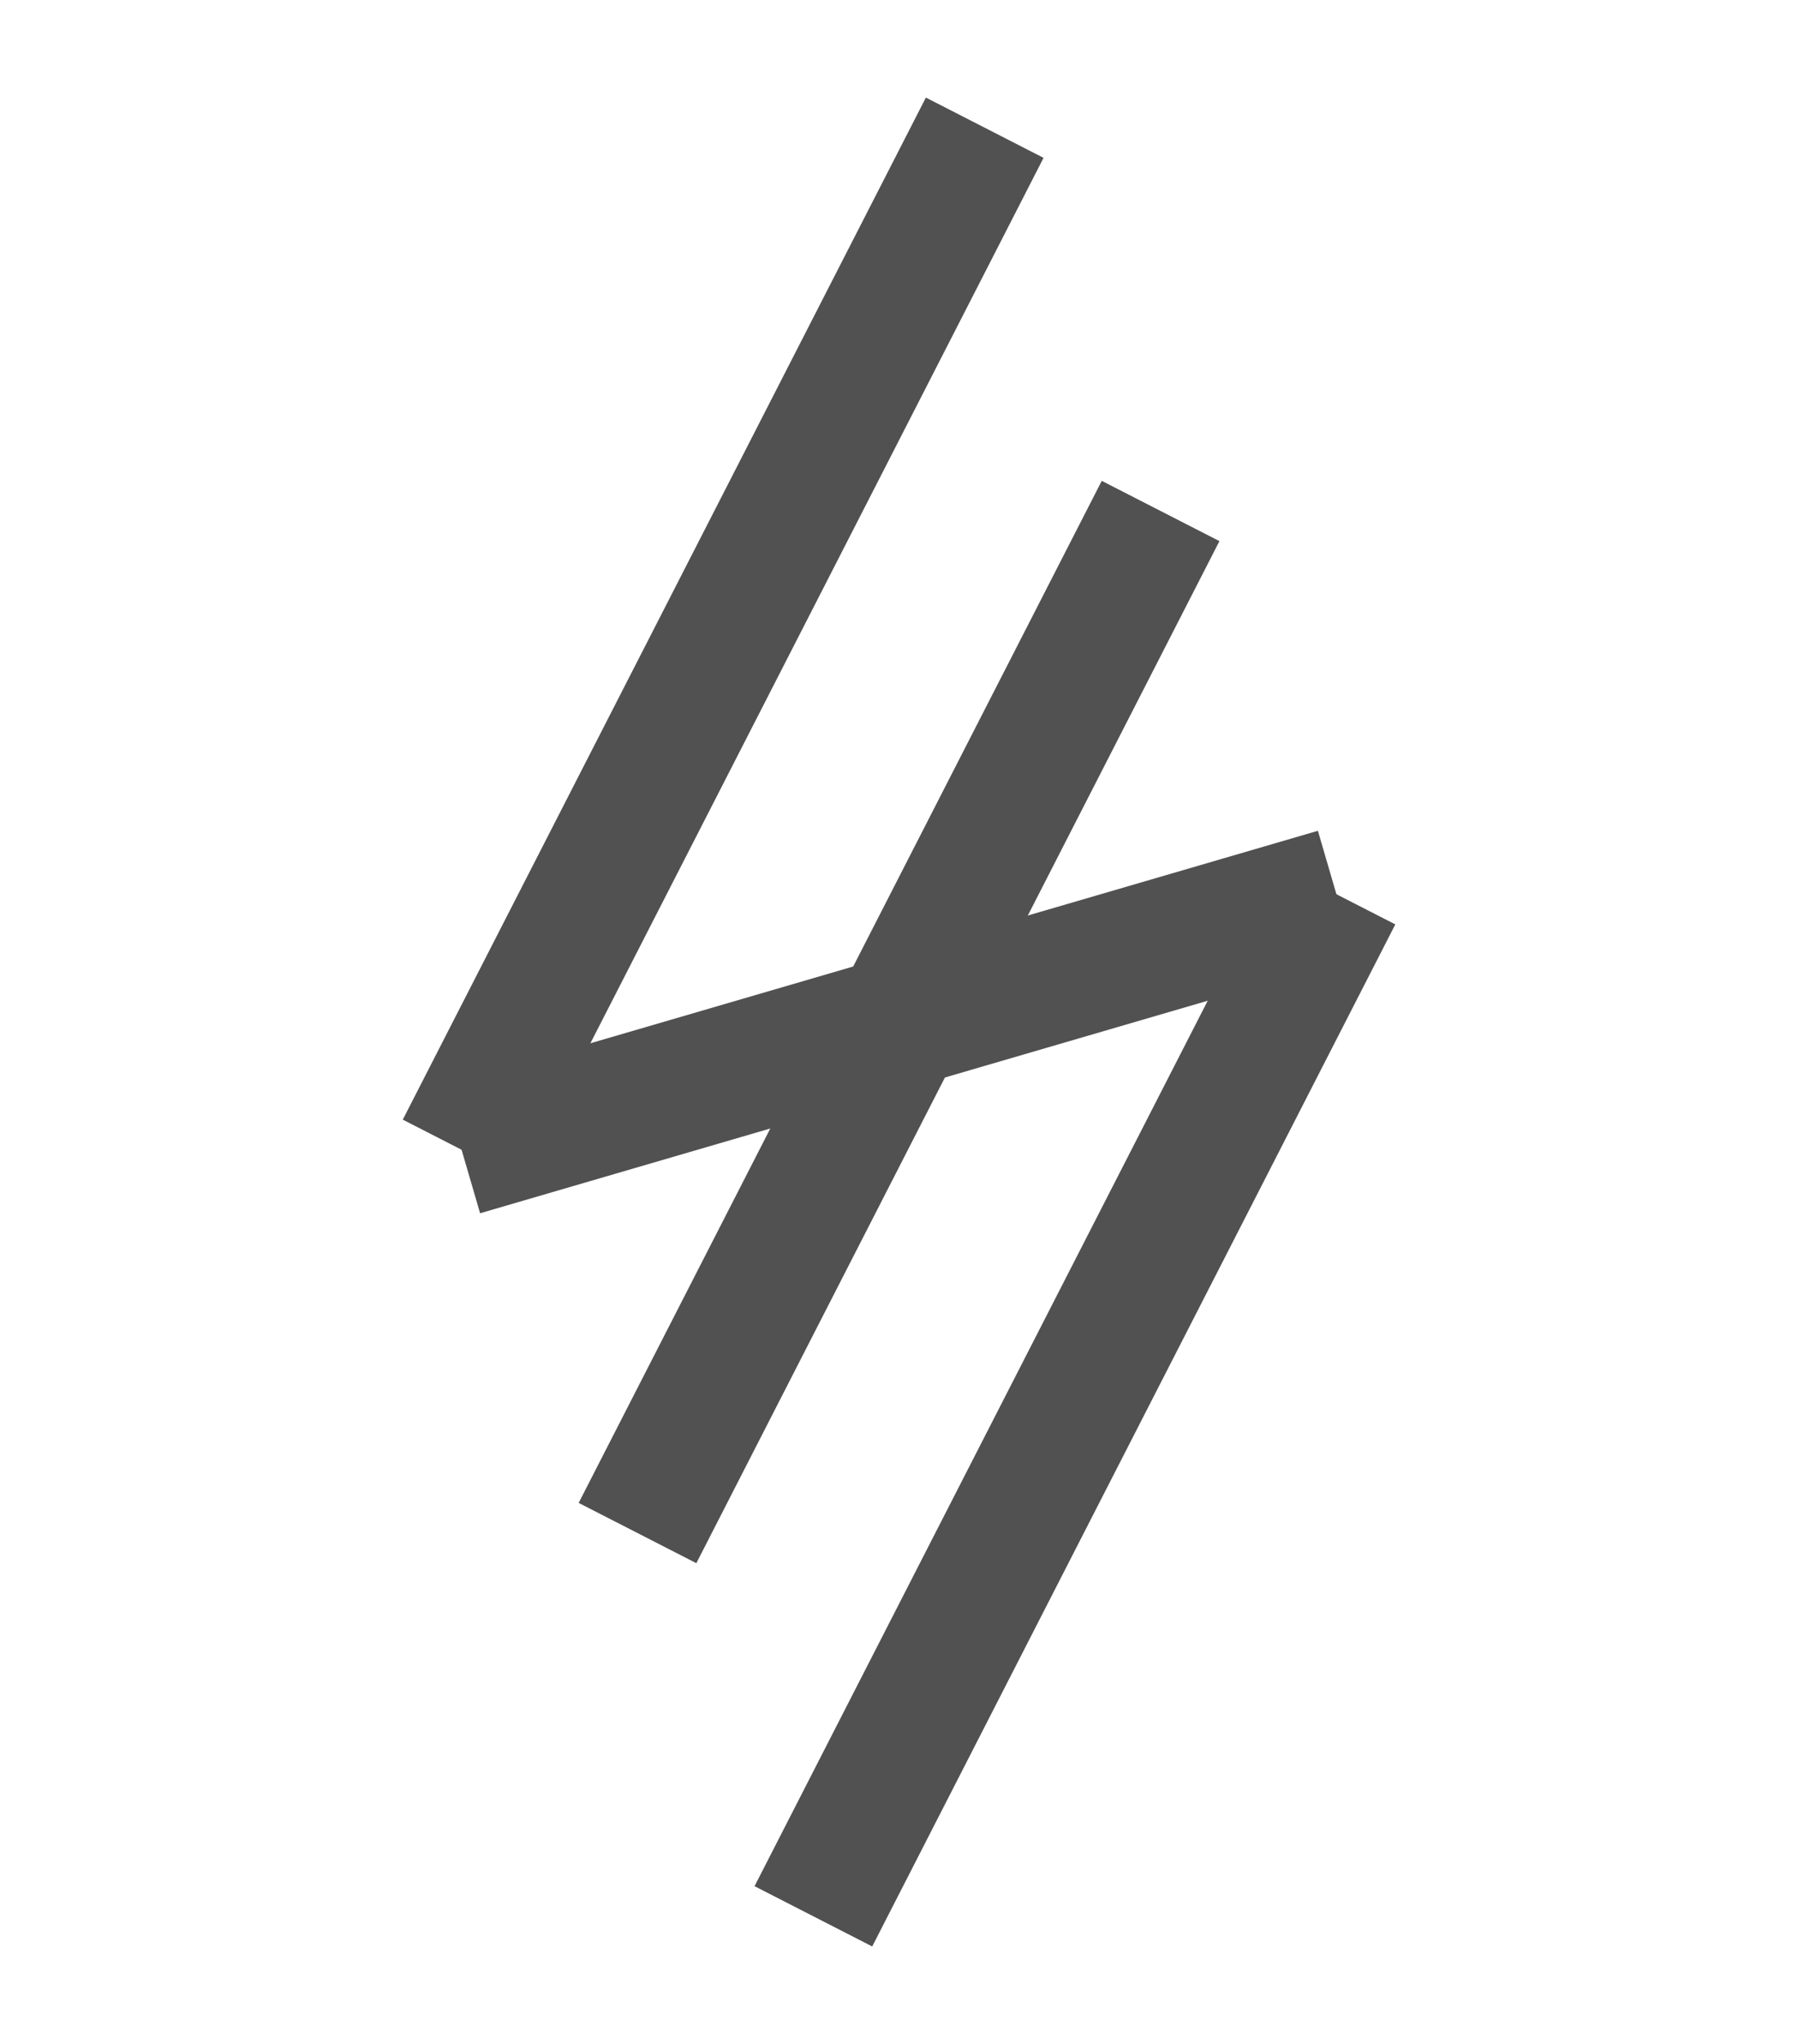 <svg xmlns="http://www.w3.org/2000/svg" xmlns:xlink="http://www.w3.org/1999/xlink" cache-id="54b6542fa22d4025be3d50f0e9447274" id="eulQgS3bxEI1" viewBox="257.3 273.633 40.8 46.367" shape-rendering="geometricPrecision" text-rendering="geometricPrecision"><g style="isolation:isolate" transform="translate(1.944 0.656)"><g transform="translate(39.801 3)"><line x1="5.935" y1="-11.592" x2="-5.935" y2="11.592" transform="translate(231.965 284.466)" fill="none" stroke="#515151" stroke-width="3"/></g><g transform="translate(-1.944 0)"><line x1="-9.926" y1="2.898" x2="9.926" y2="-2.898" transform="translate(277.7 296.16)" fill="none" stroke="#515151" stroke-width="3"/></g><g transform="translate(81.545 7.312)"><line x1="5.935" y1="-11.592" x2="-5.935" y2="11.592" transform="translate(198.203 297.542)" fill="none" stroke="#515151" stroke-width="3"/></g><g transform="translate(81.545 7.312)"><line x1="5.935" y1="-11.592" x2="-5.935" y2="11.592" transform="translate(194.212 288.848)" fill="none" stroke="#515151" stroke-width="3"/></g></g></svg>